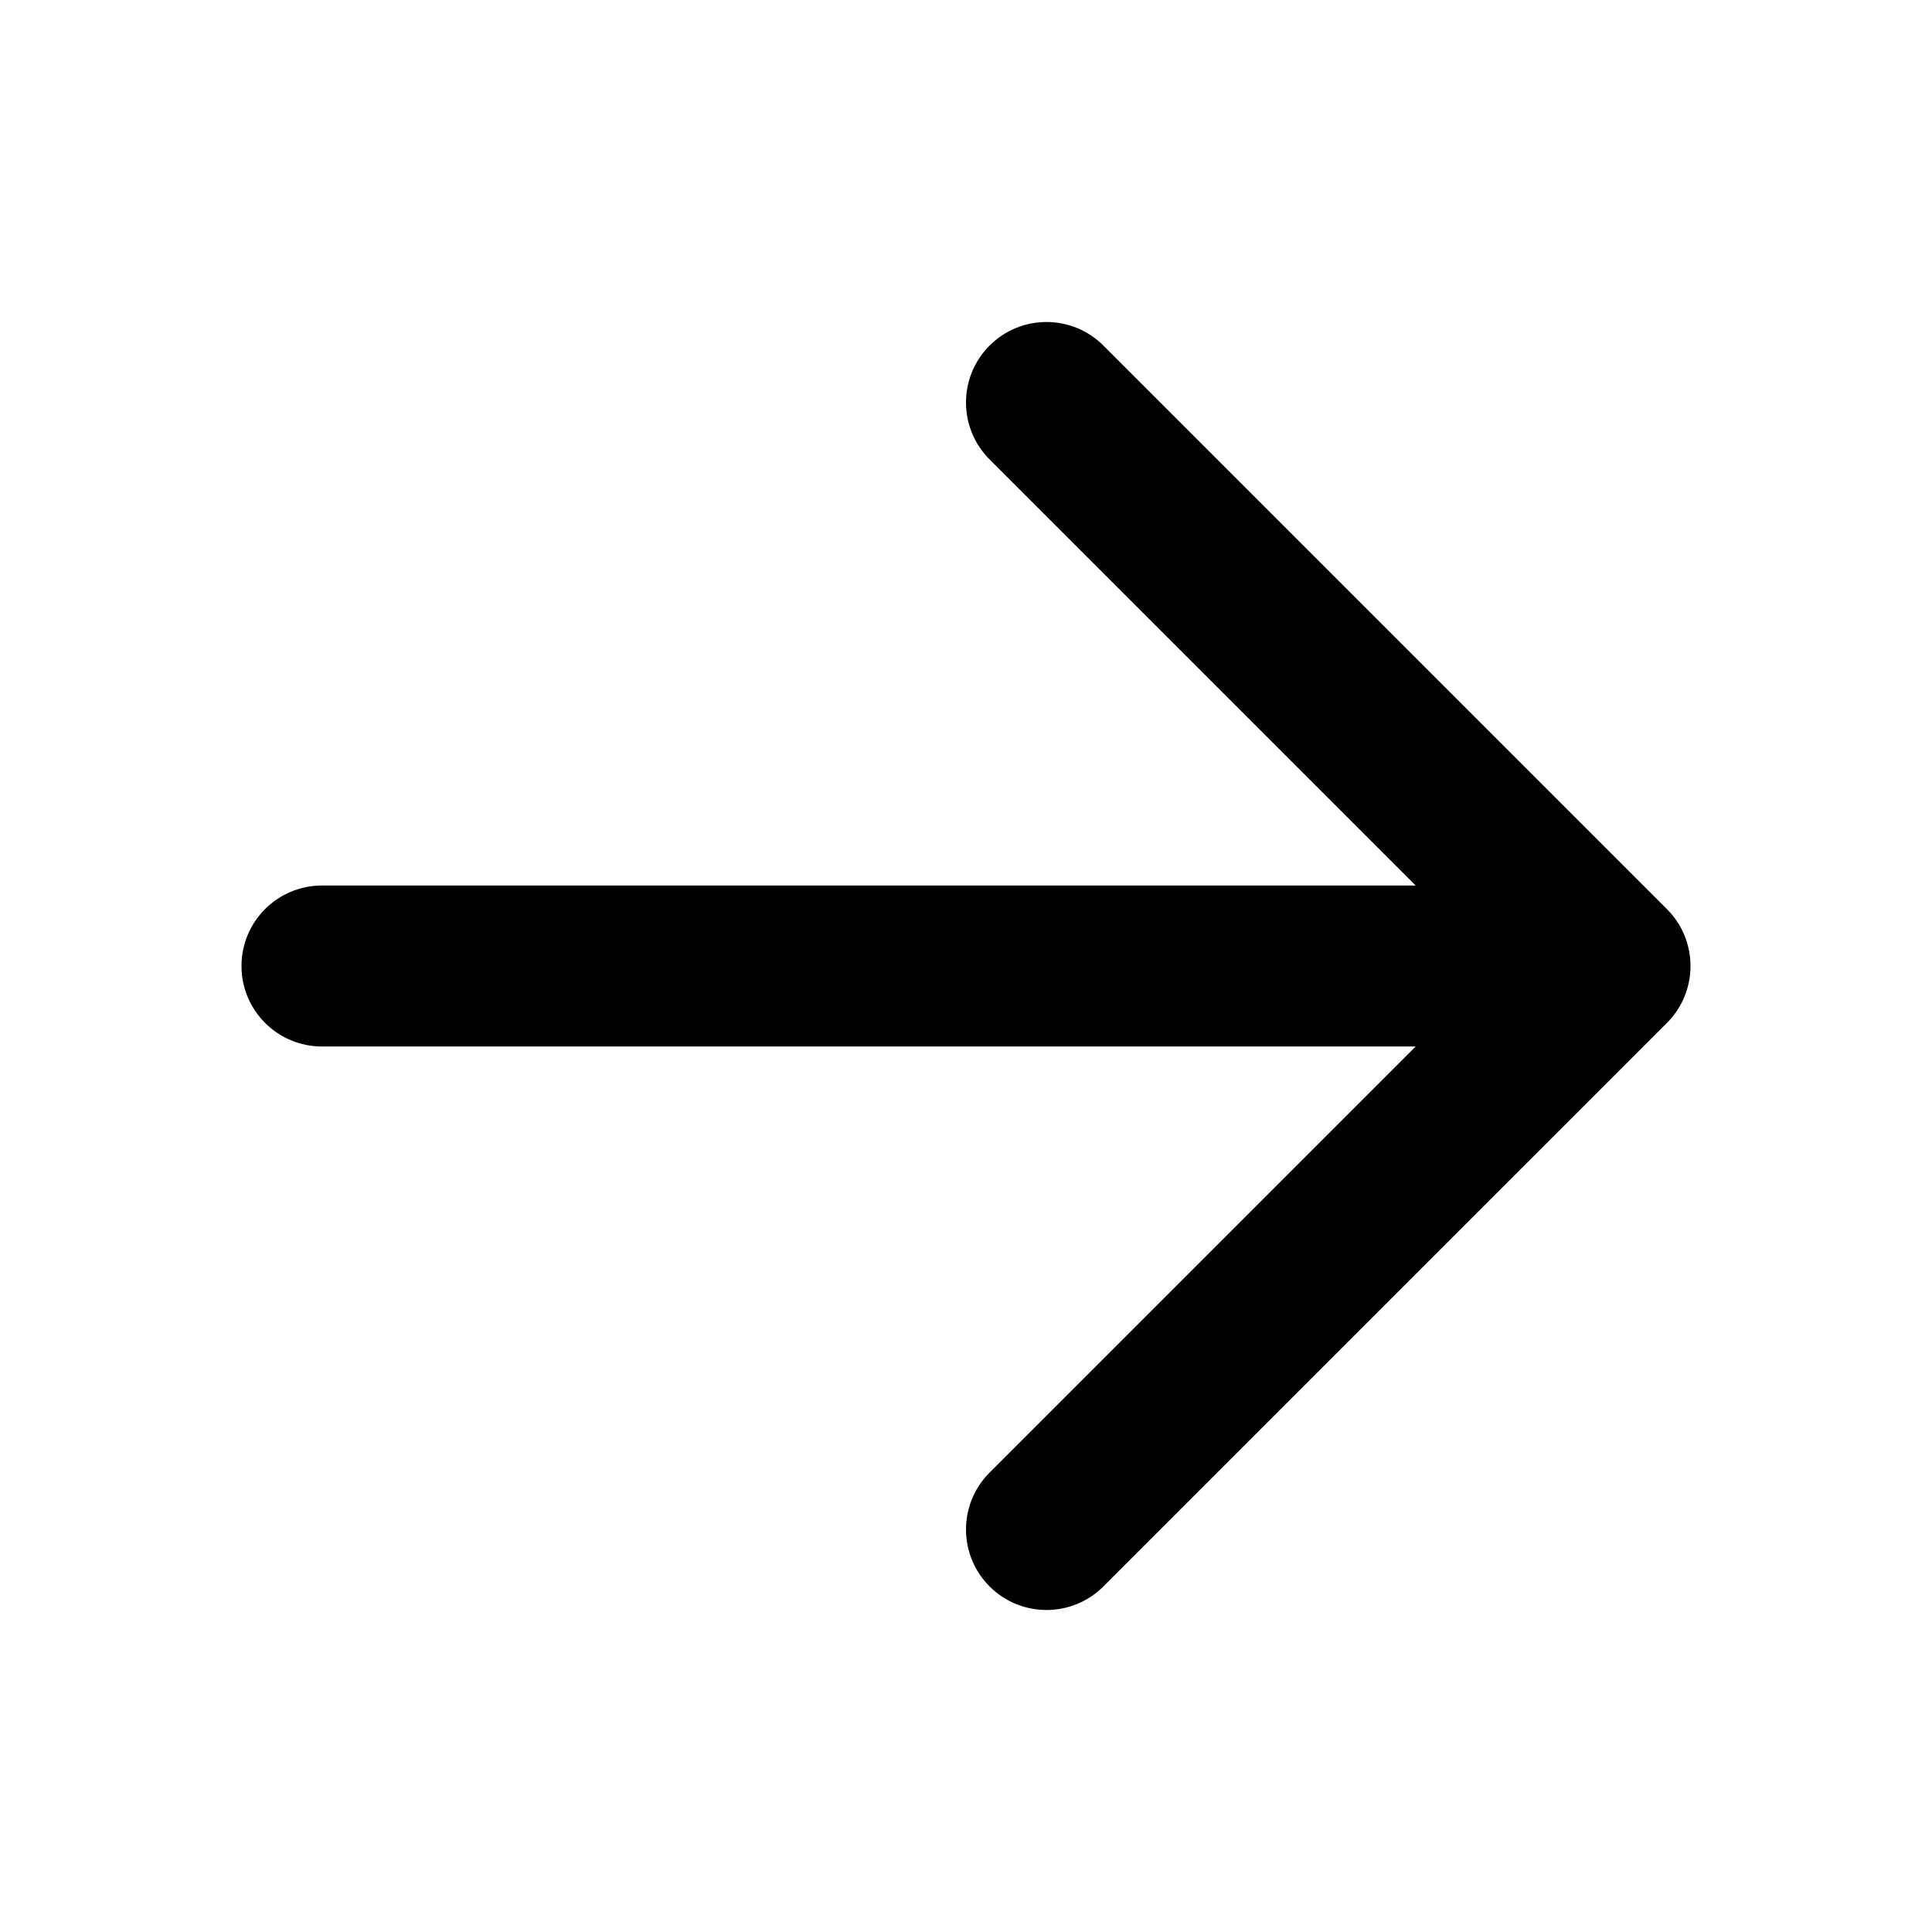 <svg viewBox="0 0 512 512" xmlns="http://www.w3.org/2000/svg">
<path d="M441.752 271.085C450.083 262.754 450.083 249.246 441.752 240.915L292.418 91.582C284.087 83.251 270.58 83.251 262.248 91.582C253.917 99.913 253.917 113.42 262.248 121.752L375.163 234.667L85.333 234.667C73.551 234.667 64 244.218 64 256C64 267.782 73.551 277.333 85.333 277.333H375.163L262.248 390.248C253.917 398.58 253.917 412.087 262.248 420.418C270.58 428.749 284.087 428.749 292.418 420.418L441.752 271.085Z" />
</svg>
